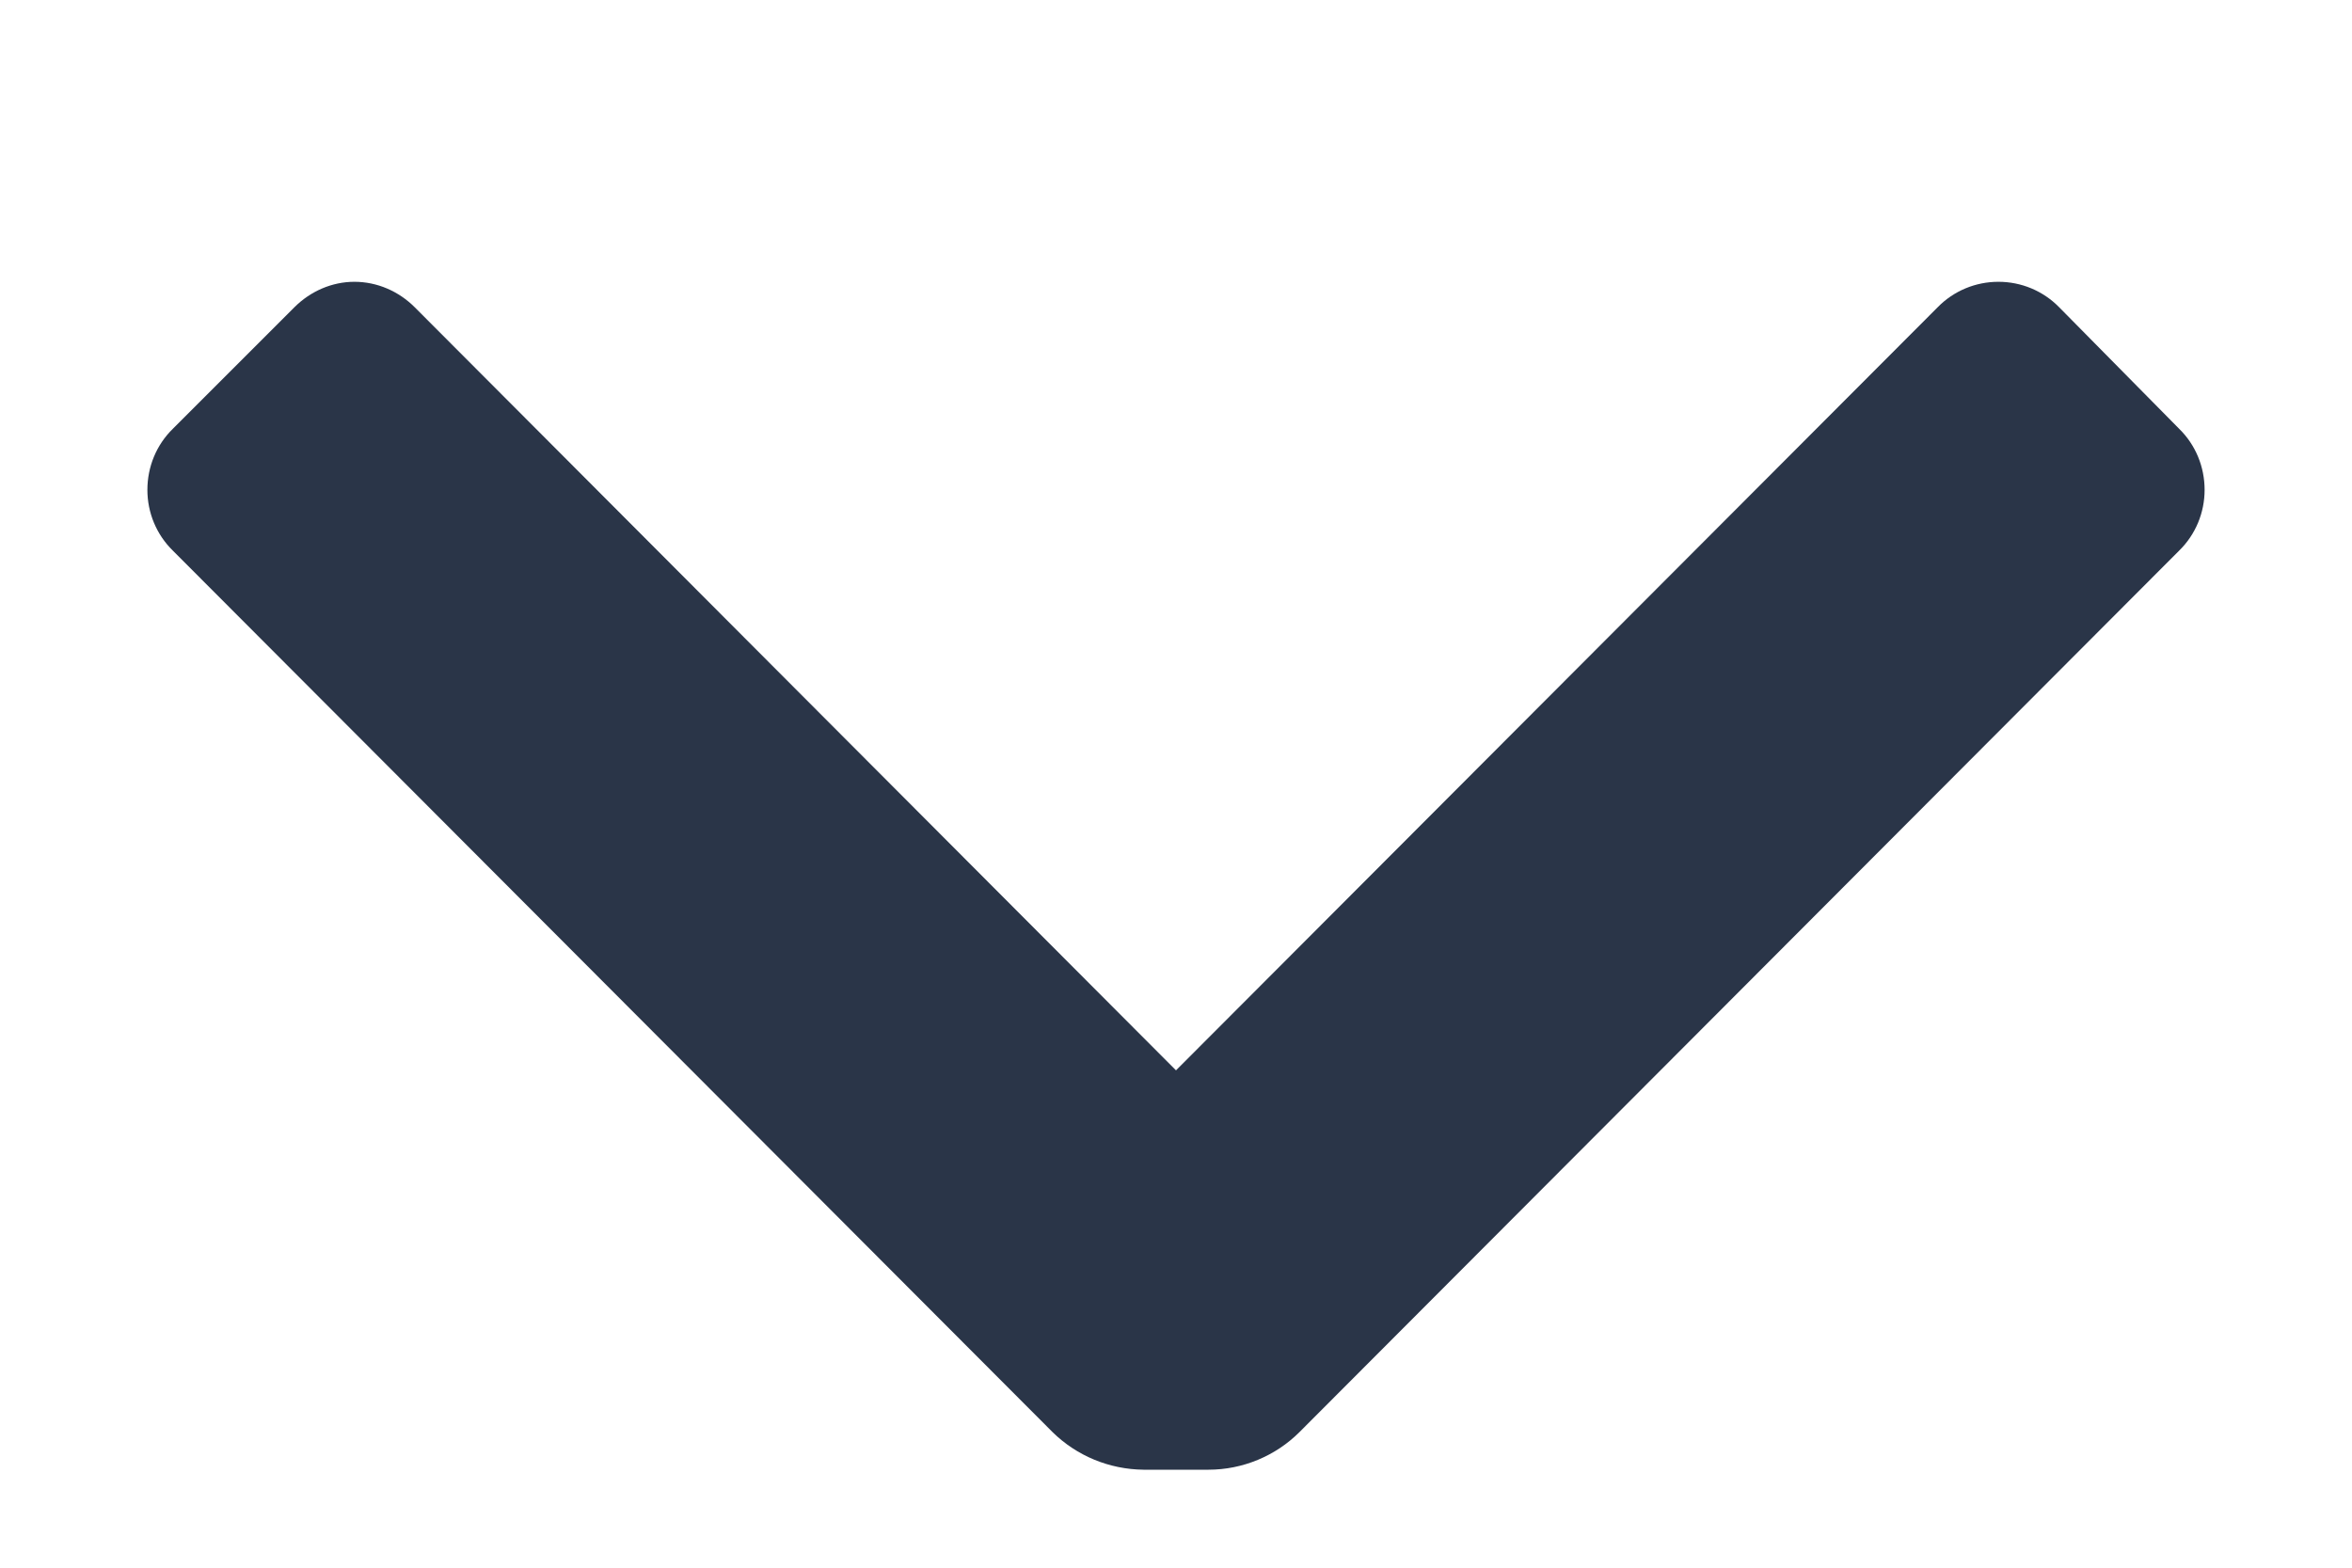 <svg width="6" height="4" viewBox="0 0 6 4" fill="none" xmlns="http://www.w3.org/2000/svg">
<path d="M3.315 3.654C3.254 3.715 3.17 3.75 3.083 3.75L2.917 3.75C2.83 3.749 2.747 3.715 2.685 3.654L0.441 1.405C0.399 1.364 0.376 1.308 0.376 1.25C0.376 1.191 0.399 1.135 0.441 1.094L0.751 0.784C0.792 0.743 0.847 0.719 0.904 0.719C0.962 0.719 1.017 0.743 1.058 0.784L3 2.731L4.943 0.784C4.984 0.742 5.04 0.719 5.098 0.719C5.156 0.719 5.212 0.742 5.253 0.784L5.559 1.094C5.601 1.135 5.624 1.191 5.624 1.25C5.624 1.308 5.601 1.364 5.559 1.405L3.315 3.654Z" fill="#2A3548"/>
</svg>
